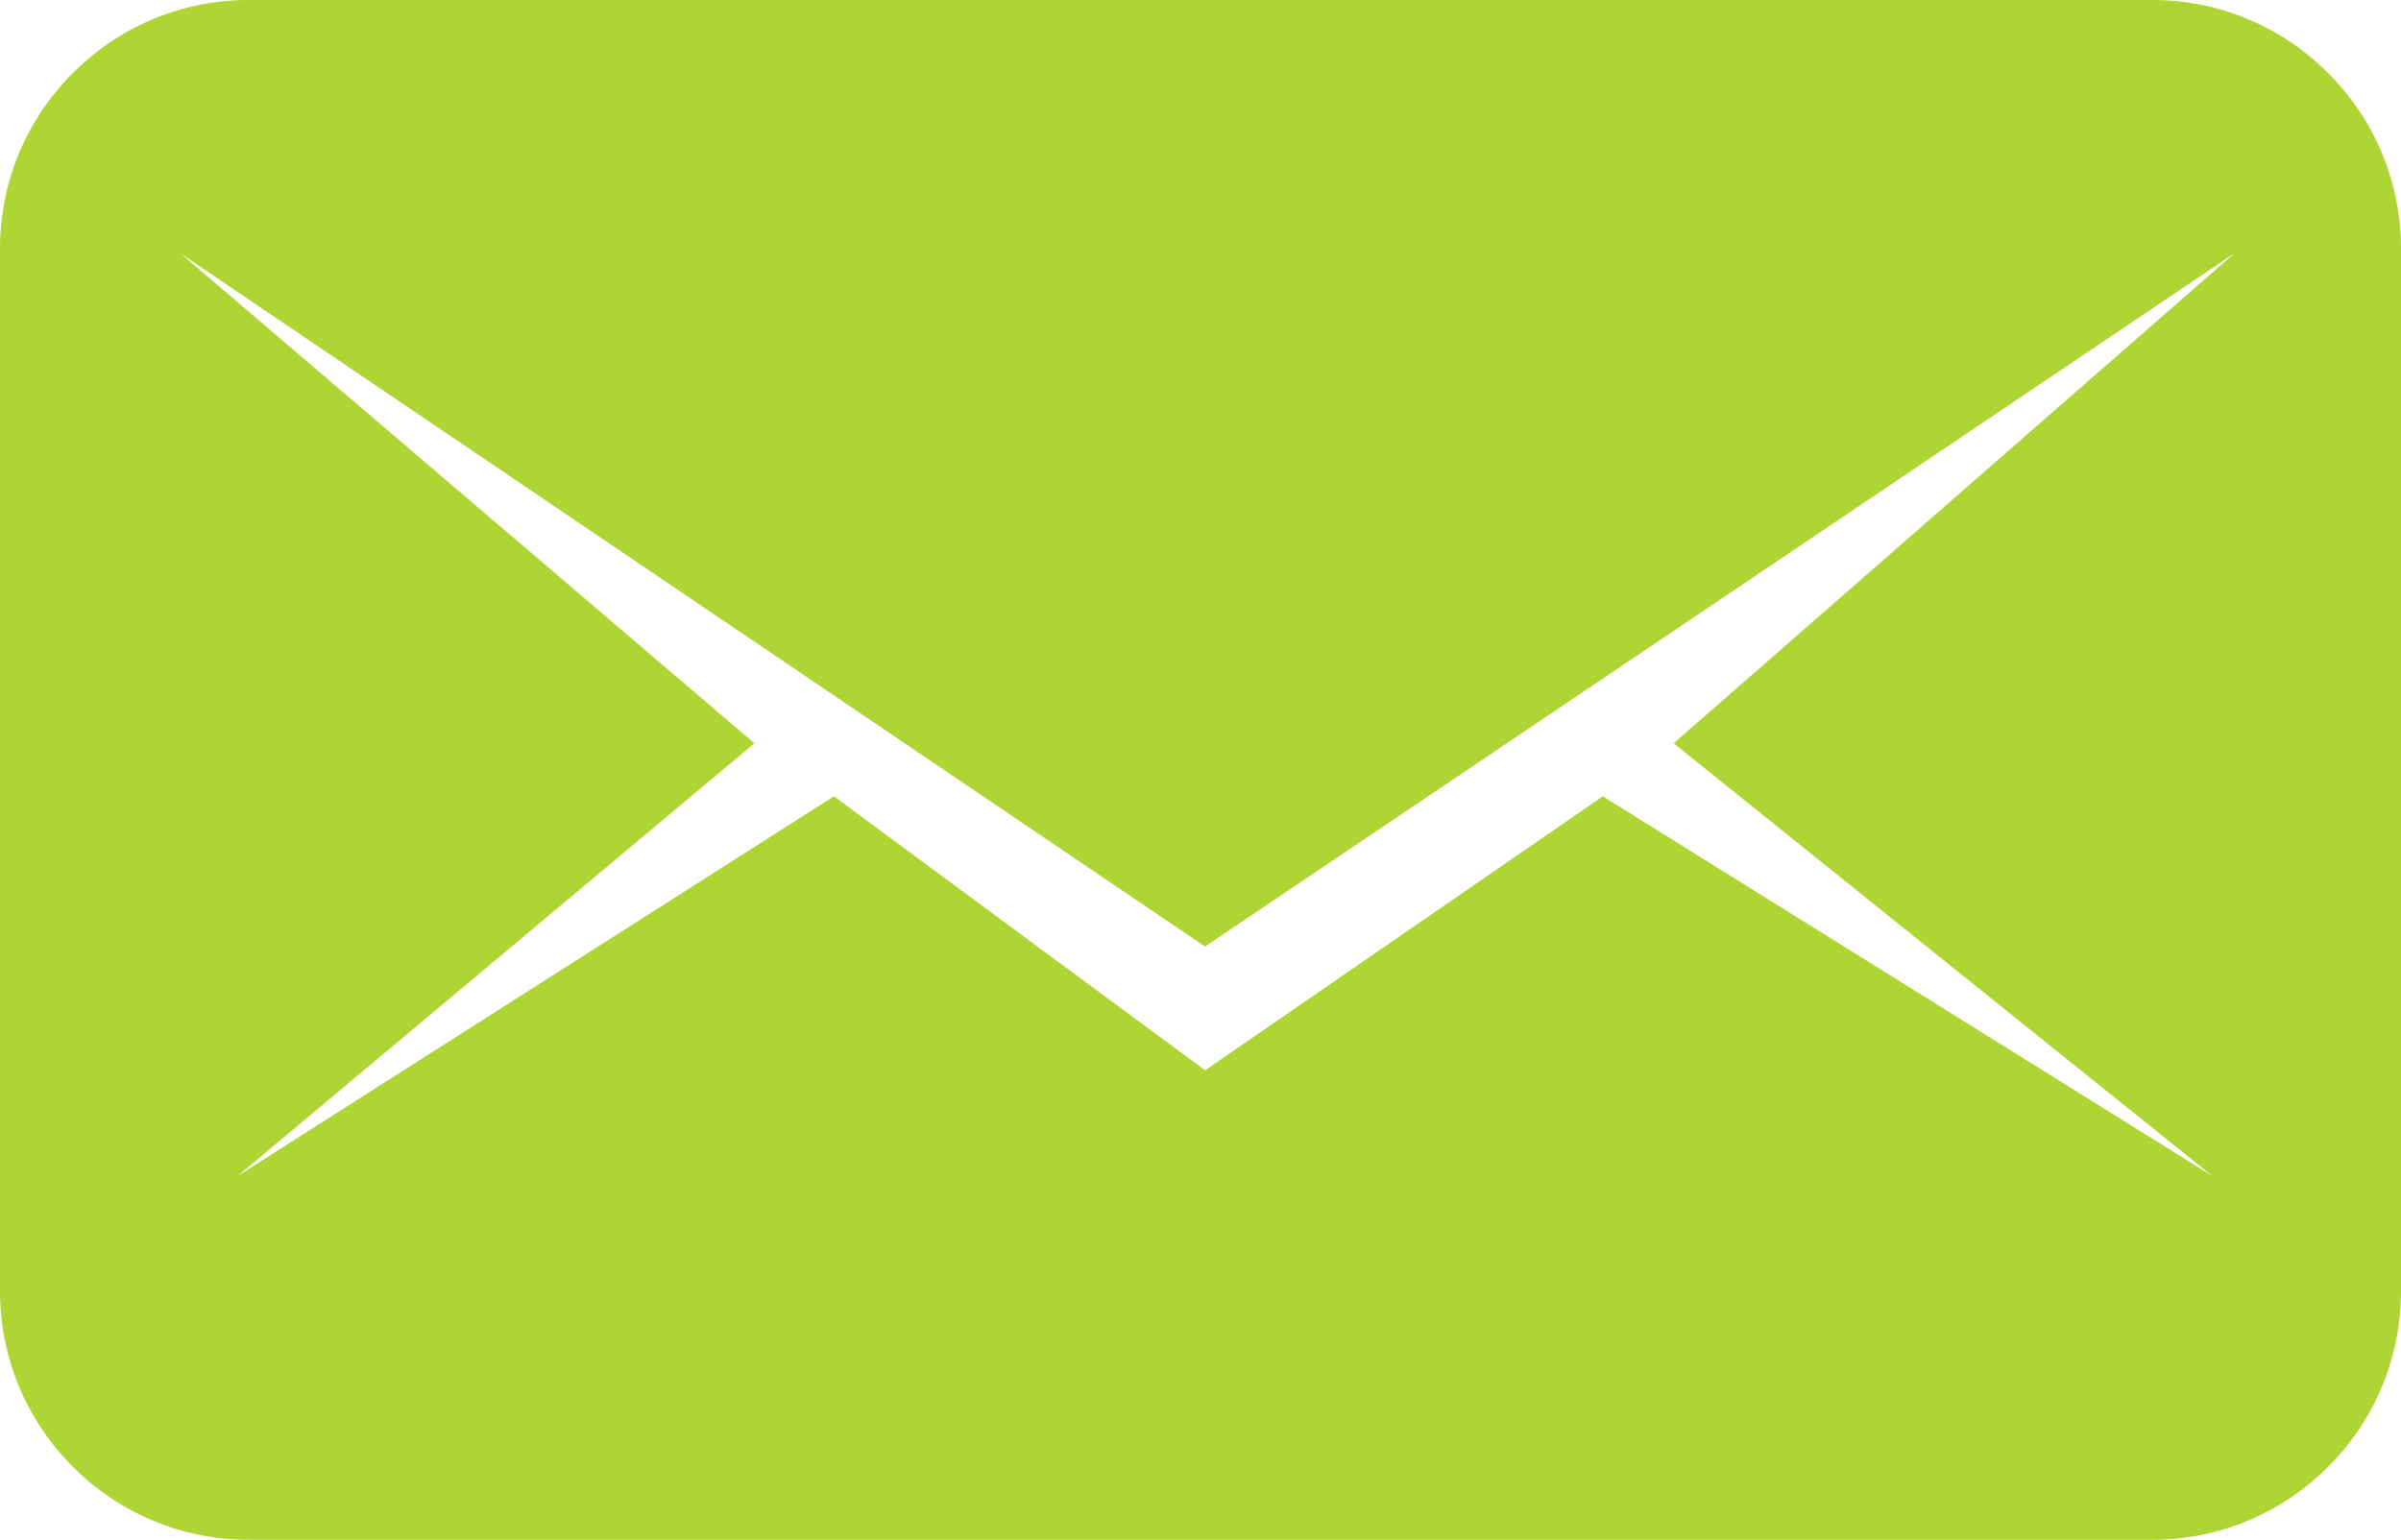 <svg xmlns="http://www.w3.org/2000/svg" width="106" height="68" viewBox="0 0 106 68">
  <path id="Subtraction_4" data-name="Subtraction 4" d="M95-1012H11a10.928,10.928,0,0,1-7.778-3.222A10.929,10.929,0,0,1,0-1023v-46a10.928,10.928,0,0,1,3.222-7.778A10.928,10.928,0,0,1,11-1080H95a10.928,10.928,0,0,1,7.778,3.222A10.928,10.928,0,0,1,106-1069v46a10.929,10.929,0,0,1-3.222,7.779A10.928,10.928,0,0,1,95-1012Zm-87.058-56.83,25.363,21.656-22.827,19.119,26.338-16.778,16.388,12.1,17.558-12.1h0l26.924,16.778-23.8-19.119,24.777-21.656L53.2-1038.2Z" transform="translate(0 1080)" fill="#aed533"/>
</svg>
